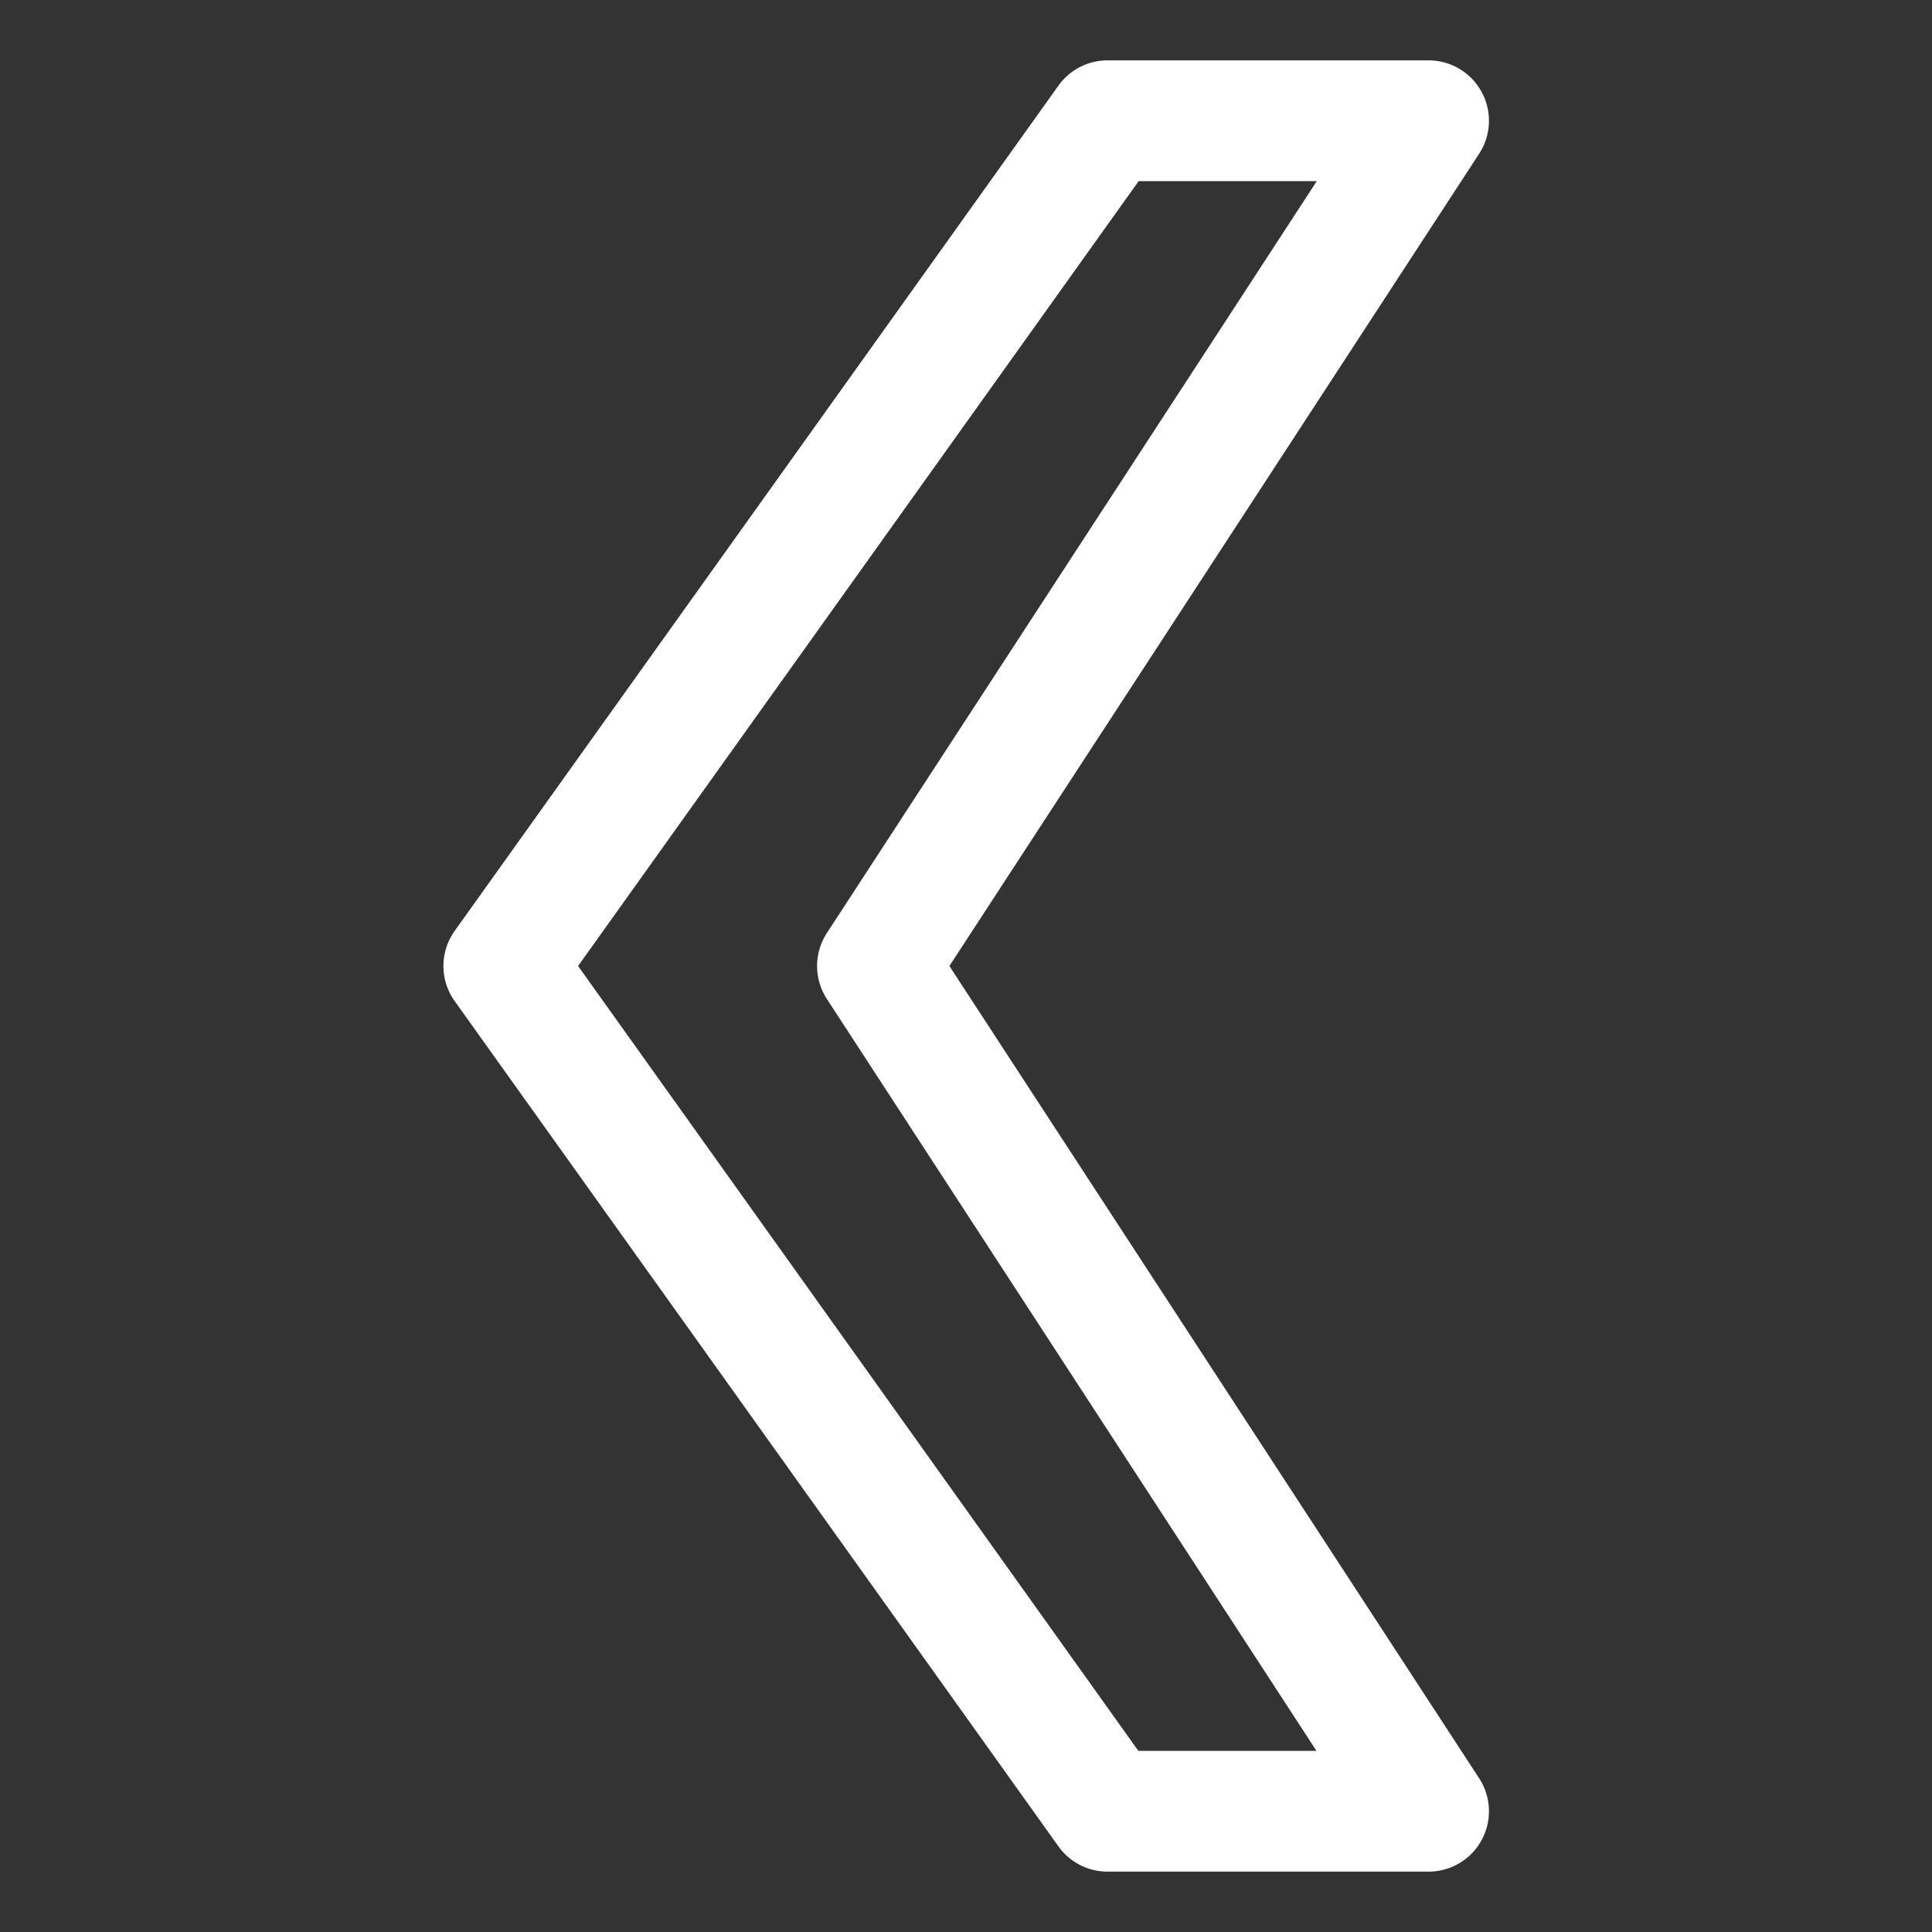 <!-- icon666.com - MILLIONS vector ICONS FREE --><svg viewBox="0 0 64 64" xmlns="http://www.w3.org/2000/svg"><rect x="0" y="0" width="64" height="64" fill="#333333" stroke="none"/><g id="Layer_63" data-name="Layer 63"><path d="m47.31 62h-10.62a2 2 0 0 1 -1.63-.84l-20-28a2 2 0 0 1 0-2.32l20-28a2 2 0 0 1 1.63-.84h10.62a2 2 0 0 1 1.69 3.09l-17.55 26.91 17.55 26.91a2 2 0 0 1 -1.69 3.09zm-9.6-4h5.9l-16.22-24.91a2 2 0 0 1 0-2.18l16.23-24.91h-5.9l-18.57 26z" fill="#000000" style="fill: rgb(255, 255, 255);"></path></g></svg>